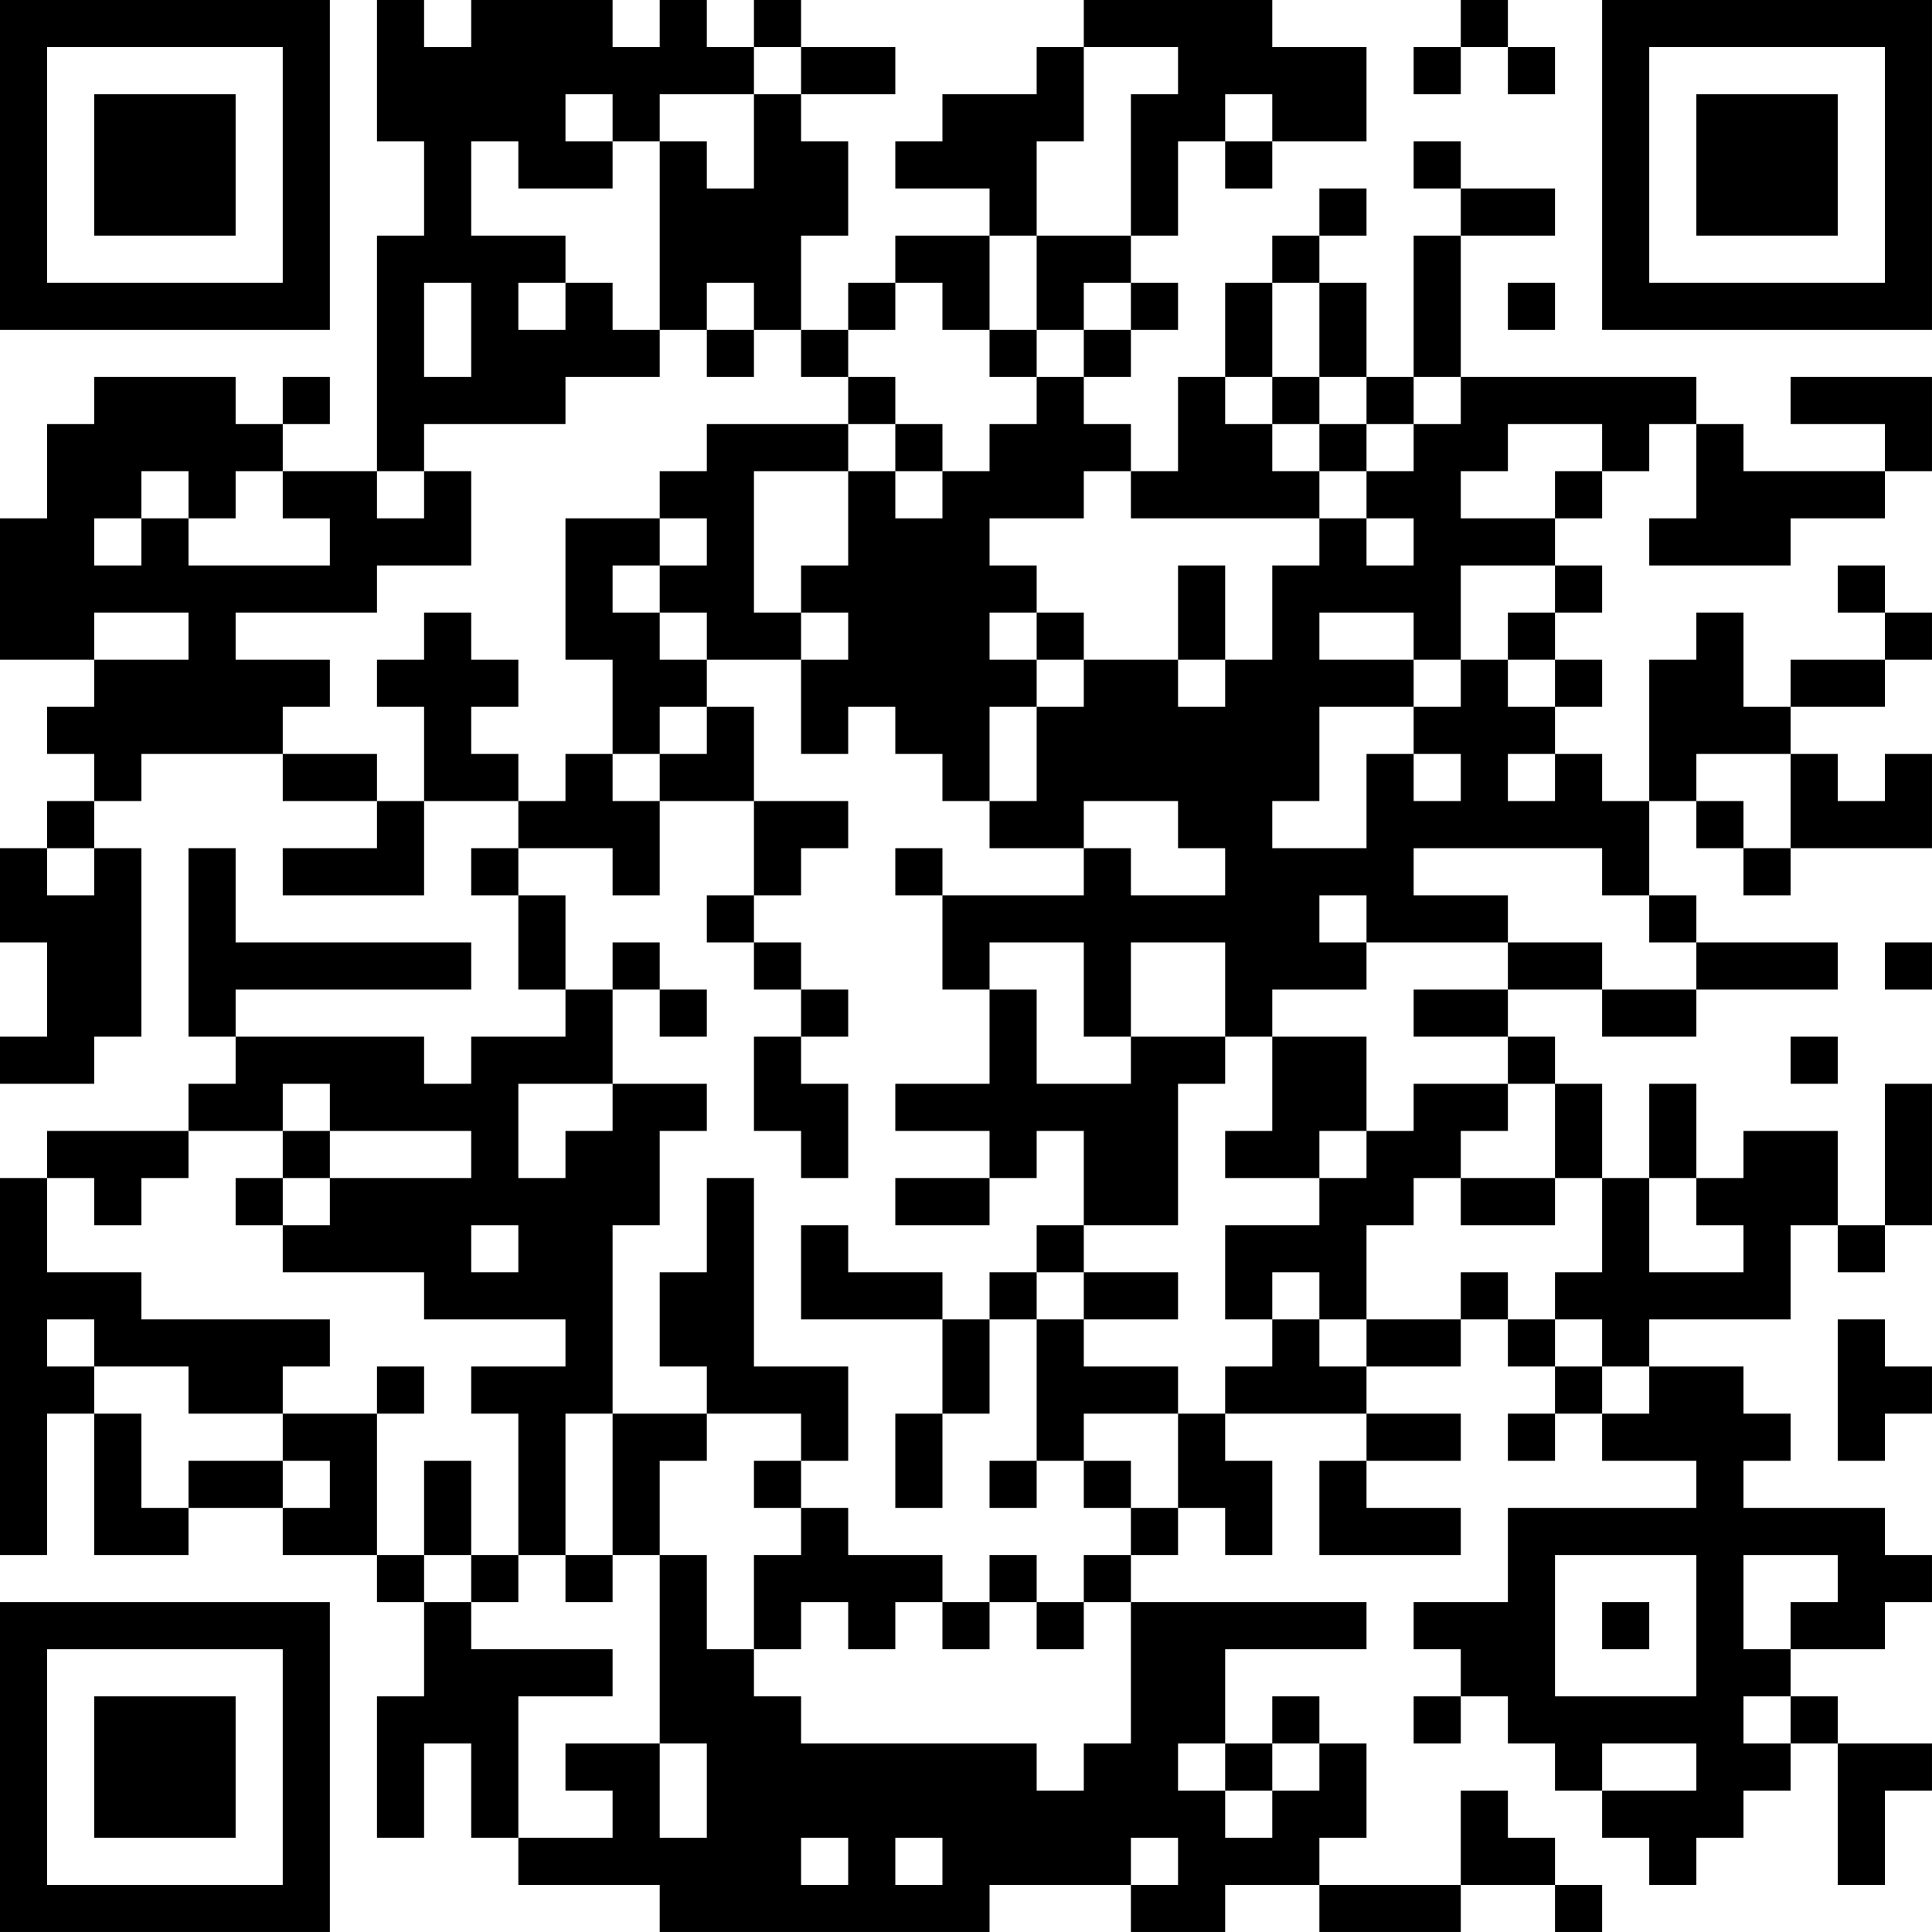 <?xml version="1.0" encoding="UTF-8"?>
<svg xmlns="http://www.w3.org/2000/svg" version="1.1" width="200" height="200" viewBox="0 0 200 200"><rect x="0" y="0" width="200" height="200" fill="#ffffff"/><g transform="scale(4.878)"><g transform="translate(0,0)"><path fill-rule="evenodd" d="M8 0L8 3L9 3L9 5L8 5L8 10L6 10L6 9L7 9L7 8L6 8L6 9L5 9L5 8L2 8L2 9L1 9L1 11L0 11L0 14L2 14L2 15L1 15L1 16L2 16L2 17L1 17L1 18L0 18L0 20L1 20L1 22L0 22L0 23L2 23L2 22L3 22L3 18L2 18L2 17L3 17L3 16L6 16L6 17L8 17L8 18L6 18L6 19L9 19L9 17L11 17L11 18L10 18L10 19L11 19L11 21L12 21L12 22L10 22L10 23L9 23L9 22L5 22L5 21L10 21L10 20L5 20L5 18L4 18L4 22L5 22L5 23L4 23L4 24L1 24L1 25L0 25L0 33L1 33L1 30L2 30L2 33L4 33L4 32L6 32L6 33L8 33L8 34L9 34L9 36L8 36L8 39L9 39L9 37L10 37L10 39L11 39L11 40L14 40L14 41L21 41L21 40L24 40L24 41L26 41L26 40L28 40L28 41L31 41L31 40L33 40L33 41L34 41L34 40L33 40L33 39L32 39L32 38L31 38L31 40L28 40L28 39L29 39L29 37L28 37L28 36L27 36L27 37L26 37L26 35L29 35L29 34L24 34L24 33L25 33L25 32L26 32L26 33L27 33L27 31L26 31L26 30L29 30L29 31L28 31L28 33L31 33L31 32L29 32L29 31L31 31L31 30L29 30L29 29L31 29L31 28L32 28L32 29L33 29L33 30L32 30L32 31L33 31L33 30L34 30L34 31L36 31L36 32L32 32L32 34L30 34L30 35L31 35L31 36L30 36L30 37L31 37L31 36L32 36L32 37L33 37L33 38L34 38L34 39L35 39L35 40L36 40L36 39L37 39L37 38L38 38L38 37L39 37L39 40L40 40L40 38L41 38L41 37L39 37L39 36L38 36L38 35L40 35L40 34L41 34L41 33L40 33L40 32L37 32L37 31L38 31L38 30L37 30L37 29L35 29L35 28L38 28L38 26L39 26L39 27L40 27L40 26L41 26L41 23L40 23L40 26L39 26L39 24L37 24L37 25L36 25L36 23L35 23L35 25L34 25L34 23L33 23L33 22L32 22L32 21L34 21L34 22L36 22L36 21L39 21L39 20L36 20L36 19L35 19L35 17L36 17L36 18L37 18L37 19L38 19L38 18L41 18L41 16L40 16L40 17L39 17L39 16L38 16L38 15L40 15L40 14L41 14L41 13L40 13L40 12L39 12L39 13L40 13L40 14L38 14L38 15L37 15L37 13L36 13L36 14L35 14L35 17L34 17L34 16L33 16L33 15L34 15L34 14L33 14L33 13L34 13L34 12L33 12L33 11L34 11L34 10L35 10L35 9L36 9L36 11L35 11L35 12L38 12L38 11L40 11L40 10L41 10L41 8L38 8L38 9L40 9L40 10L37 10L37 9L36 9L36 8L31 8L31 5L33 5L33 4L31 4L31 3L30 3L30 4L31 4L31 5L30 5L30 8L29 8L29 6L28 6L28 5L29 5L29 4L28 4L28 5L27 5L27 6L26 6L26 8L25 8L25 10L24 10L24 9L23 9L23 8L24 8L24 7L25 7L25 6L24 6L24 5L25 5L25 3L26 3L26 4L27 4L27 3L29 3L29 1L27 1L27 0L23 0L23 1L22 1L22 2L20 2L20 3L19 3L19 4L21 4L21 5L19 5L19 6L18 6L18 7L17 7L17 5L18 5L18 3L17 3L17 2L19 2L19 1L17 1L17 0L16 0L16 1L15 1L15 0L14 0L14 1L13 1L13 0L10 0L10 1L9 1L9 0ZM31 0L31 1L30 1L30 2L31 2L31 1L32 1L32 2L33 2L33 1L32 1L32 0ZM16 1L16 2L14 2L14 3L13 3L13 2L12 2L12 3L13 3L13 4L11 4L11 3L10 3L10 5L12 5L12 6L11 6L11 7L12 7L12 6L13 6L13 7L14 7L14 8L12 8L12 9L9 9L9 10L8 10L8 11L9 11L9 10L10 10L10 12L8 12L8 13L5 13L5 14L7 14L7 15L6 15L6 16L8 16L8 17L9 17L9 15L8 15L8 14L9 14L9 13L10 13L10 14L11 14L11 15L10 15L10 16L11 16L11 17L12 17L12 16L13 16L13 17L14 17L14 19L13 19L13 18L11 18L11 19L12 19L12 21L13 21L13 23L11 23L11 25L12 25L12 24L13 24L13 23L15 23L15 24L14 24L14 26L13 26L13 30L12 30L12 33L11 33L11 30L10 30L10 29L12 29L12 28L9 28L9 27L6 27L6 26L7 26L7 25L10 25L10 24L7 24L7 23L6 23L6 24L4 24L4 25L3 25L3 26L2 26L2 25L1 25L1 27L3 27L3 28L7 28L7 29L6 29L6 30L4 30L4 29L2 29L2 28L1 28L1 29L2 29L2 30L3 30L3 32L4 32L4 31L6 31L6 32L7 32L7 31L6 31L6 30L8 30L8 33L9 33L9 34L10 34L10 35L13 35L13 36L11 36L11 39L13 39L13 38L12 38L12 37L14 37L14 39L15 39L15 37L14 37L14 33L15 33L15 35L16 35L16 36L17 36L17 37L22 37L22 38L23 38L23 37L24 37L24 34L23 34L23 33L24 33L24 32L25 32L25 30L26 30L26 29L27 29L27 28L28 28L28 29L29 29L29 28L31 28L31 27L32 27L32 28L33 28L33 29L34 29L34 30L35 30L35 29L34 29L34 28L33 28L33 27L34 27L34 25L33 25L33 23L32 23L32 22L30 22L30 21L32 21L32 20L34 20L34 21L36 21L36 20L35 20L35 19L34 19L34 18L30 18L30 19L32 19L32 20L29 20L29 19L28 19L28 20L29 20L29 21L27 21L27 22L26 22L26 20L24 20L24 22L23 22L23 20L21 20L21 21L20 21L20 19L23 19L23 18L24 18L24 19L26 19L26 18L25 18L25 17L23 17L23 18L21 18L21 17L22 17L22 15L23 15L23 14L25 14L25 15L26 15L26 14L27 14L27 12L28 12L28 11L29 11L29 12L30 12L30 11L29 11L29 10L30 10L30 9L31 9L31 8L30 8L30 9L29 9L29 8L28 8L28 6L27 6L27 8L26 8L26 9L27 9L27 10L28 10L28 11L24 11L24 10L23 10L23 11L21 11L21 12L22 12L22 13L21 13L21 14L22 14L22 15L21 15L21 17L20 17L20 16L19 16L19 15L18 15L18 16L17 16L17 14L18 14L18 13L17 13L17 12L18 12L18 10L19 10L19 11L20 11L20 10L21 10L21 9L22 9L22 8L23 8L23 7L24 7L24 6L23 6L23 7L22 7L22 5L24 5L24 2L25 2L25 1L23 1L23 3L22 3L22 5L21 5L21 7L20 7L20 6L19 6L19 7L18 7L18 8L17 8L17 7L16 7L16 6L15 6L15 7L14 7L14 3L15 3L15 4L16 4L16 2L17 2L17 1ZM26 2L26 3L27 3L27 2ZM9 6L9 8L10 8L10 6ZM32 6L32 7L33 7L33 6ZM15 7L15 8L16 8L16 7ZM21 7L21 8L22 8L22 7ZM18 8L18 9L15 9L15 10L14 10L14 11L12 11L12 14L13 14L13 16L14 16L14 17L16 17L16 19L15 19L15 20L16 20L16 21L17 21L17 22L16 22L16 24L17 24L17 25L18 25L18 23L17 23L17 22L18 22L18 21L17 21L17 20L16 20L16 19L17 19L17 18L18 18L18 17L16 17L16 15L15 15L15 14L17 14L17 13L16 13L16 10L18 10L18 9L19 9L19 10L20 10L20 9L19 9L19 8ZM27 8L27 9L28 9L28 10L29 10L29 9L28 9L28 8ZM32 9L32 10L31 10L31 11L33 11L33 10L34 10L34 9ZM3 10L3 11L2 11L2 12L3 12L3 11L4 11L4 12L7 12L7 11L6 11L6 10L5 10L5 11L4 11L4 10ZM14 11L14 12L13 12L13 13L14 13L14 14L15 14L15 13L14 13L14 12L15 12L15 11ZM25 12L25 14L26 14L26 12ZM31 12L31 14L30 14L30 13L28 13L28 14L30 14L30 15L28 15L28 17L27 17L27 18L29 18L29 16L30 16L30 17L31 17L31 16L30 16L30 15L31 15L31 14L32 14L32 15L33 15L33 14L32 14L32 13L33 13L33 12ZM2 13L2 14L4 14L4 13ZM22 13L22 14L23 14L23 13ZM14 15L14 16L15 16L15 15ZM32 16L32 17L33 17L33 16ZM36 16L36 17L37 17L37 18L38 18L38 16ZM1 18L1 19L2 19L2 18ZM19 18L19 19L20 19L20 18ZM13 20L13 21L14 21L14 22L15 22L15 21L14 21L14 20ZM40 20L40 21L41 21L41 20ZM21 21L21 23L19 23L19 24L21 24L21 25L19 25L19 26L21 26L21 25L22 25L22 24L23 24L23 26L22 26L22 27L21 27L21 28L20 28L20 27L18 27L18 26L17 26L17 28L20 28L20 30L19 30L19 32L20 32L20 30L21 30L21 28L22 28L22 31L21 31L21 32L22 32L22 31L23 31L23 32L24 32L24 31L23 31L23 30L25 30L25 29L23 29L23 28L25 28L25 27L23 27L23 26L25 26L25 23L26 23L26 22L24 22L24 23L22 23L22 21ZM27 22L27 24L26 24L26 25L28 25L28 26L26 26L26 28L27 28L27 27L28 27L28 28L29 28L29 26L30 26L30 25L31 25L31 26L33 26L33 25L31 25L31 24L32 24L32 23L30 23L30 24L29 24L29 22ZM38 22L38 23L39 23L39 22ZM6 24L6 25L5 25L5 26L6 26L6 25L7 25L7 24ZM28 24L28 25L29 25L29 24ZM15 25L15 27L14 27L14 29L15 29L15 30L13 30L13 33L12 33L12 34L13 34L13 33L14 33L14 31L15 31L15 30L17 30L17 31L16 31L16 32L17 32L17 33L16 33L16 35L17 35L17 34L18 34L18 35L19 35L19 34L20 34L20 35L21 35L21 34L22 34L22 35L23 35L23 34L22 34L22 33L21 33L21 34L20 34L20 33L18 33L18 32L17 32L17 31L18 31L18 29L16 29L16 25ZM35 25L35 27L37 27L37 26L36 26L36 25ZM10 26L10 27L11 27L11 26ZM22 27L22 28L23 28L23 27ZM39 28L39 31L40 31L40 30L41 30L41 29L40 29L40 28ZM8 29L8 30L9 30L9 29ZM9 31L9 33L10 33L10 34L11 34L11 33L10 33L10 31ZM33 33L33 36L36 36L36 33ZM37 33L37 35L38 35L38 34L39 34L39 33ZM34 34L34 35L35 35L35 34ZM37 36L37 37L38 37L38 36ZM25 37L25 38L26 38L26 39L27 39L27 38L28 38L28 37L27 37L27 38L26 38L26 37ZM34 37L34 38L36 38L36 37ZM17 39L17 40L18 40L18 39ZM19 39L19 40L20 40L20 39ZM24 39L24 40L25 40L25 39ZM0 0L0 7L7 7L7 0ZM1 1L1 6L6 6L6 1ZM2 2L2 5L5 5L5 2ZM34 0L34 7L41 7L41 0ZM35 1L35 6L40 6L40 1ZM36 2L36 5L39 5L39 2ZM0 34L0 41L7 41L7 34ZM1 35L1 40L6 40L6 35ZM2 36L2 39L5 39L5 36Z" fill="#000000"/></g></g></svg>
